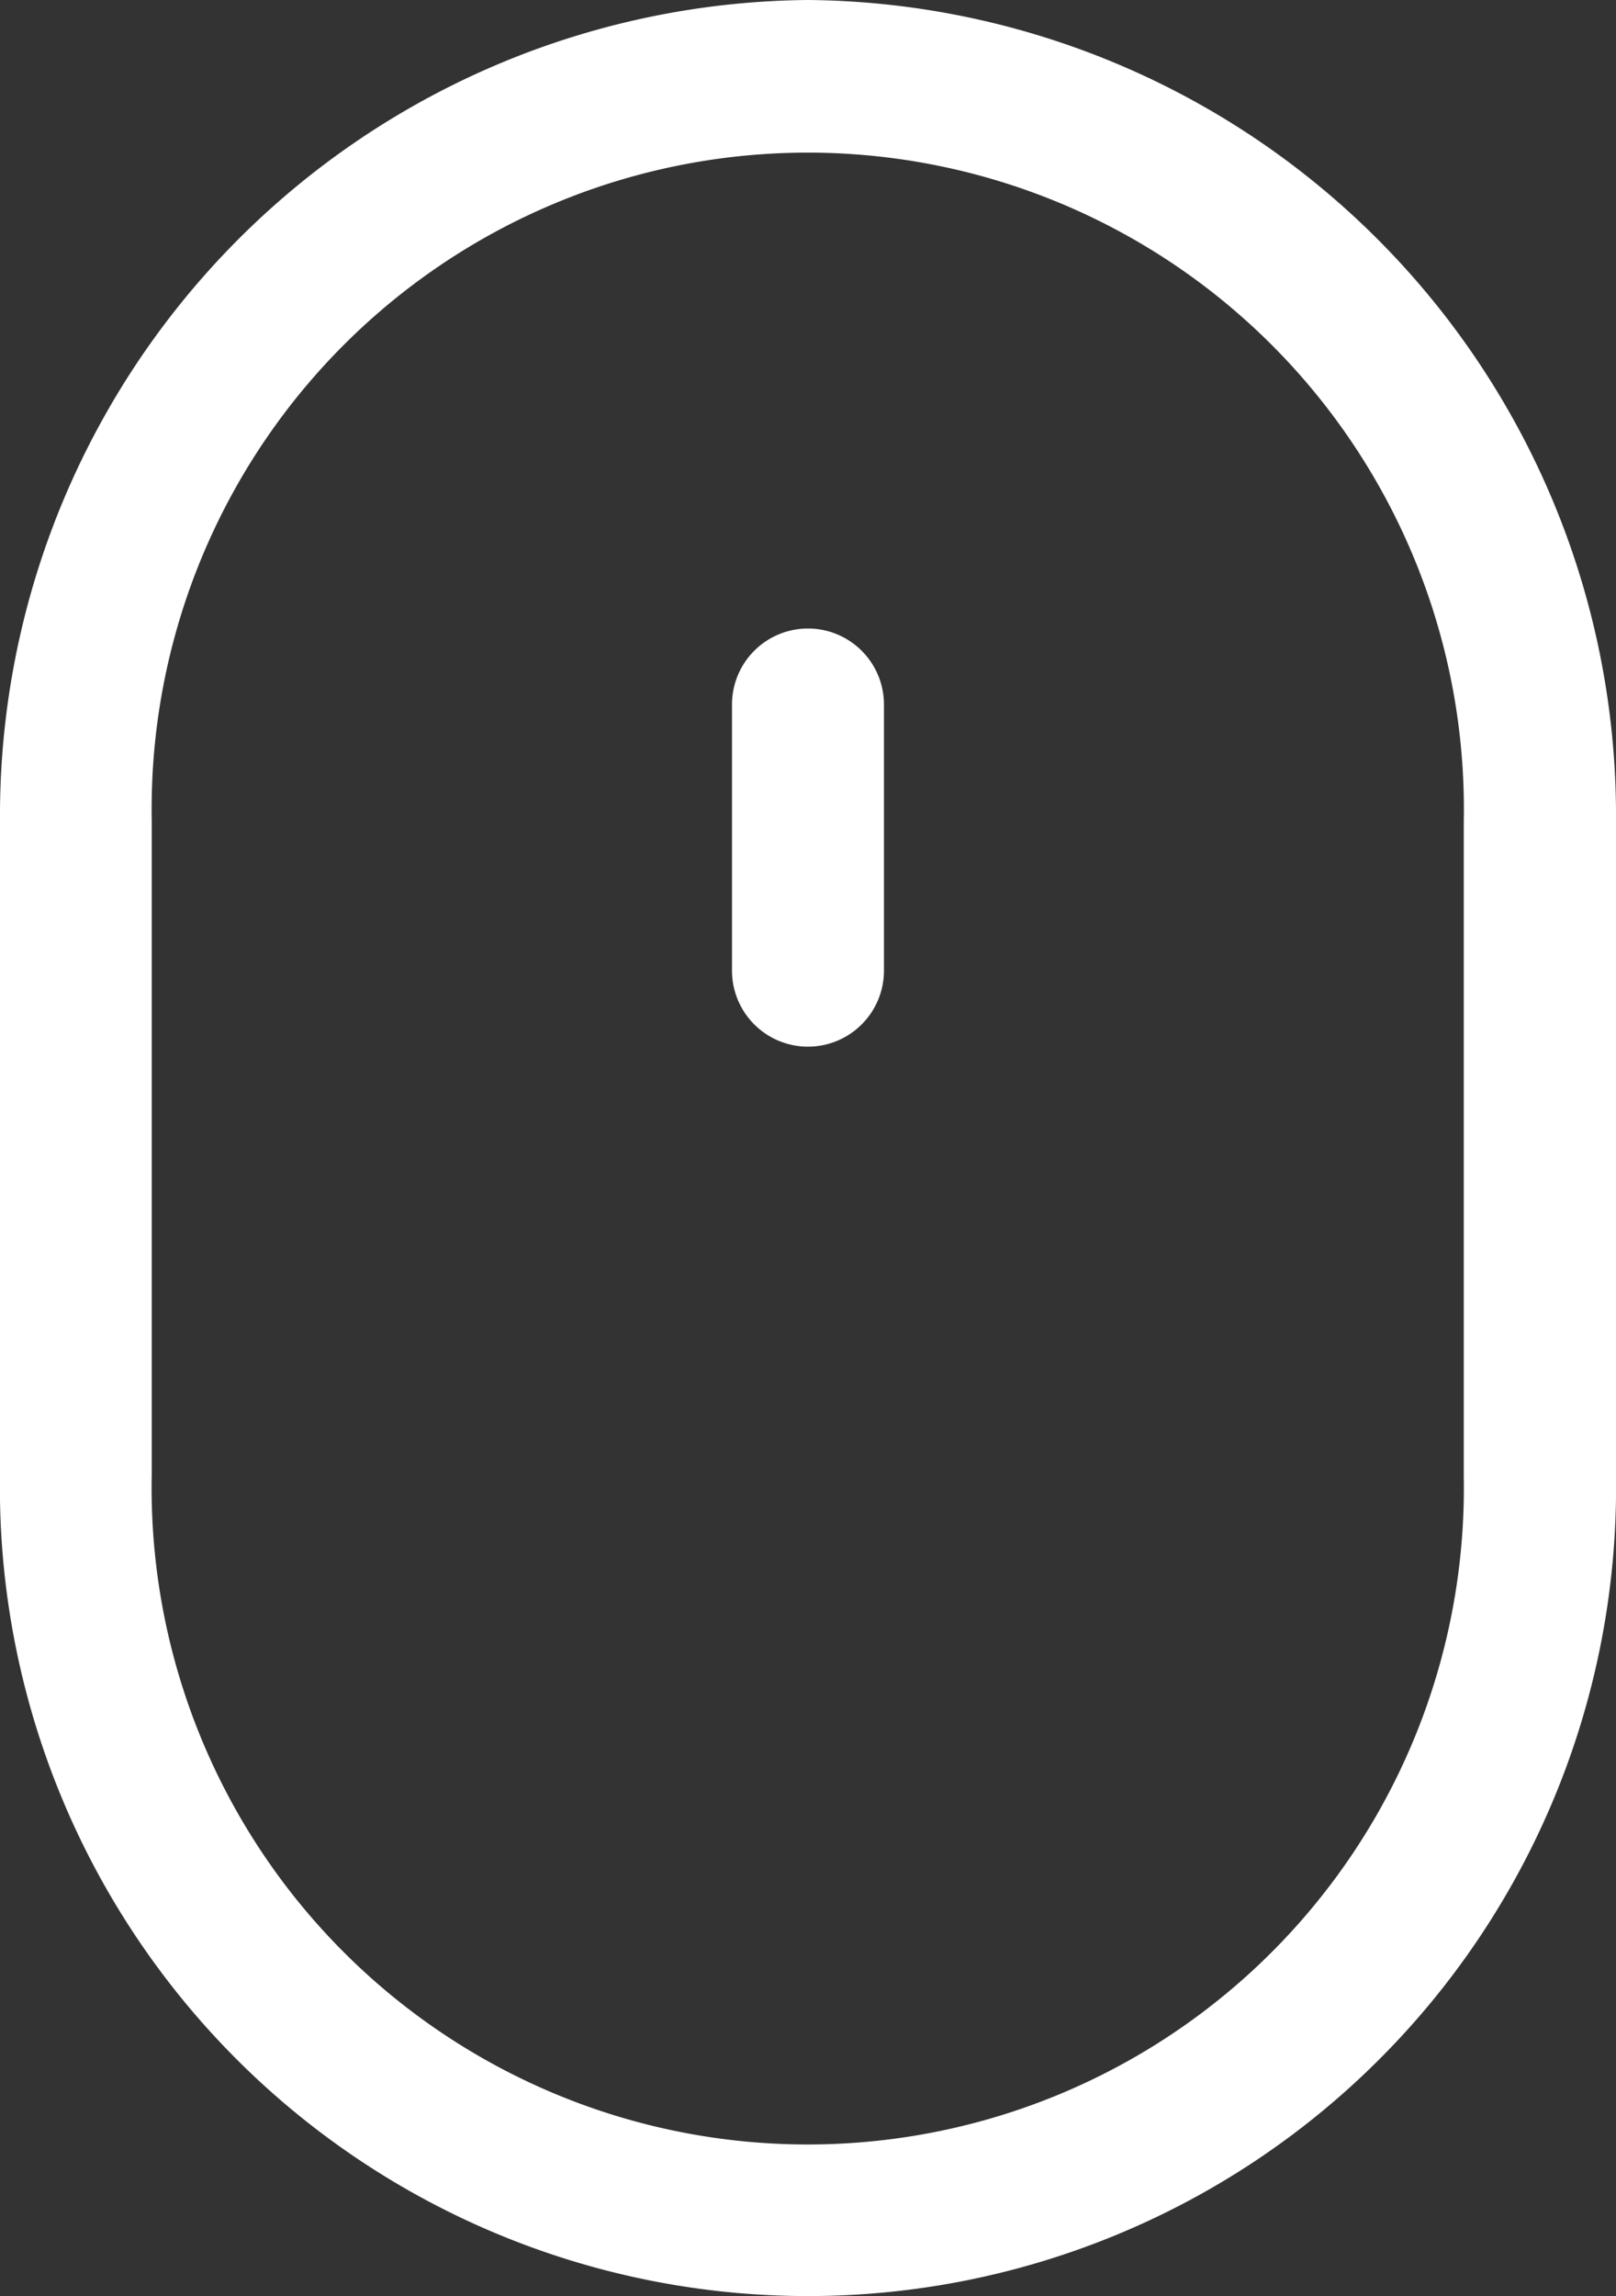 <svg xmlns="http://www.w3.org/2000/svg" width="30.331" height="43.071" viewBox="0 0 30.331 43.071">
  <rect x="0" y="0" width="30.331" height="43.071" fill="#333333" stroke="none"/>
  <g id="icon-mouse" transform="translate(-75.726)">
    <g id="Group_25" data-name="Group 25" transform="translate(75.726)">
      <g id="Group_24" data-name="Group 24">
        <path id="Path_16" data-name="Path 16" d="M90.891,0A15.3,15.3,0,0,0,75.726,15.4V27.669a15.167,15.167,0,1,0,30.331.047V15.4A15.3,15.3,0,0,0,90.891,0ZM103.2,27.716a12.315,12.315,0,1,1-24.626-.048V15.4a12.315,12.315,0,1,1,24.626,0Z" transform="translate(-75.726)" fill="#fff"/>
      </g>
    </g>
    <g id="Group_27" data-name="Group 27" transform="translate(89.465 11.79)">
      <g id="Group_26" data-name="Group 26">
        <path id="Path_17" data-name="Path 17" d="M240.472,140.15a1.426,1.426,0,0,0-1.426,1.426v4.992a1.426,1.426,0,0,0,2.852,0v-4.992A1.426,1.426,0,0,0,240.472,140.15Z" transform="translate(-239.046 -140.15)" fill="#fff"/>
      </g>
    </g>
  </g>
</svg>
